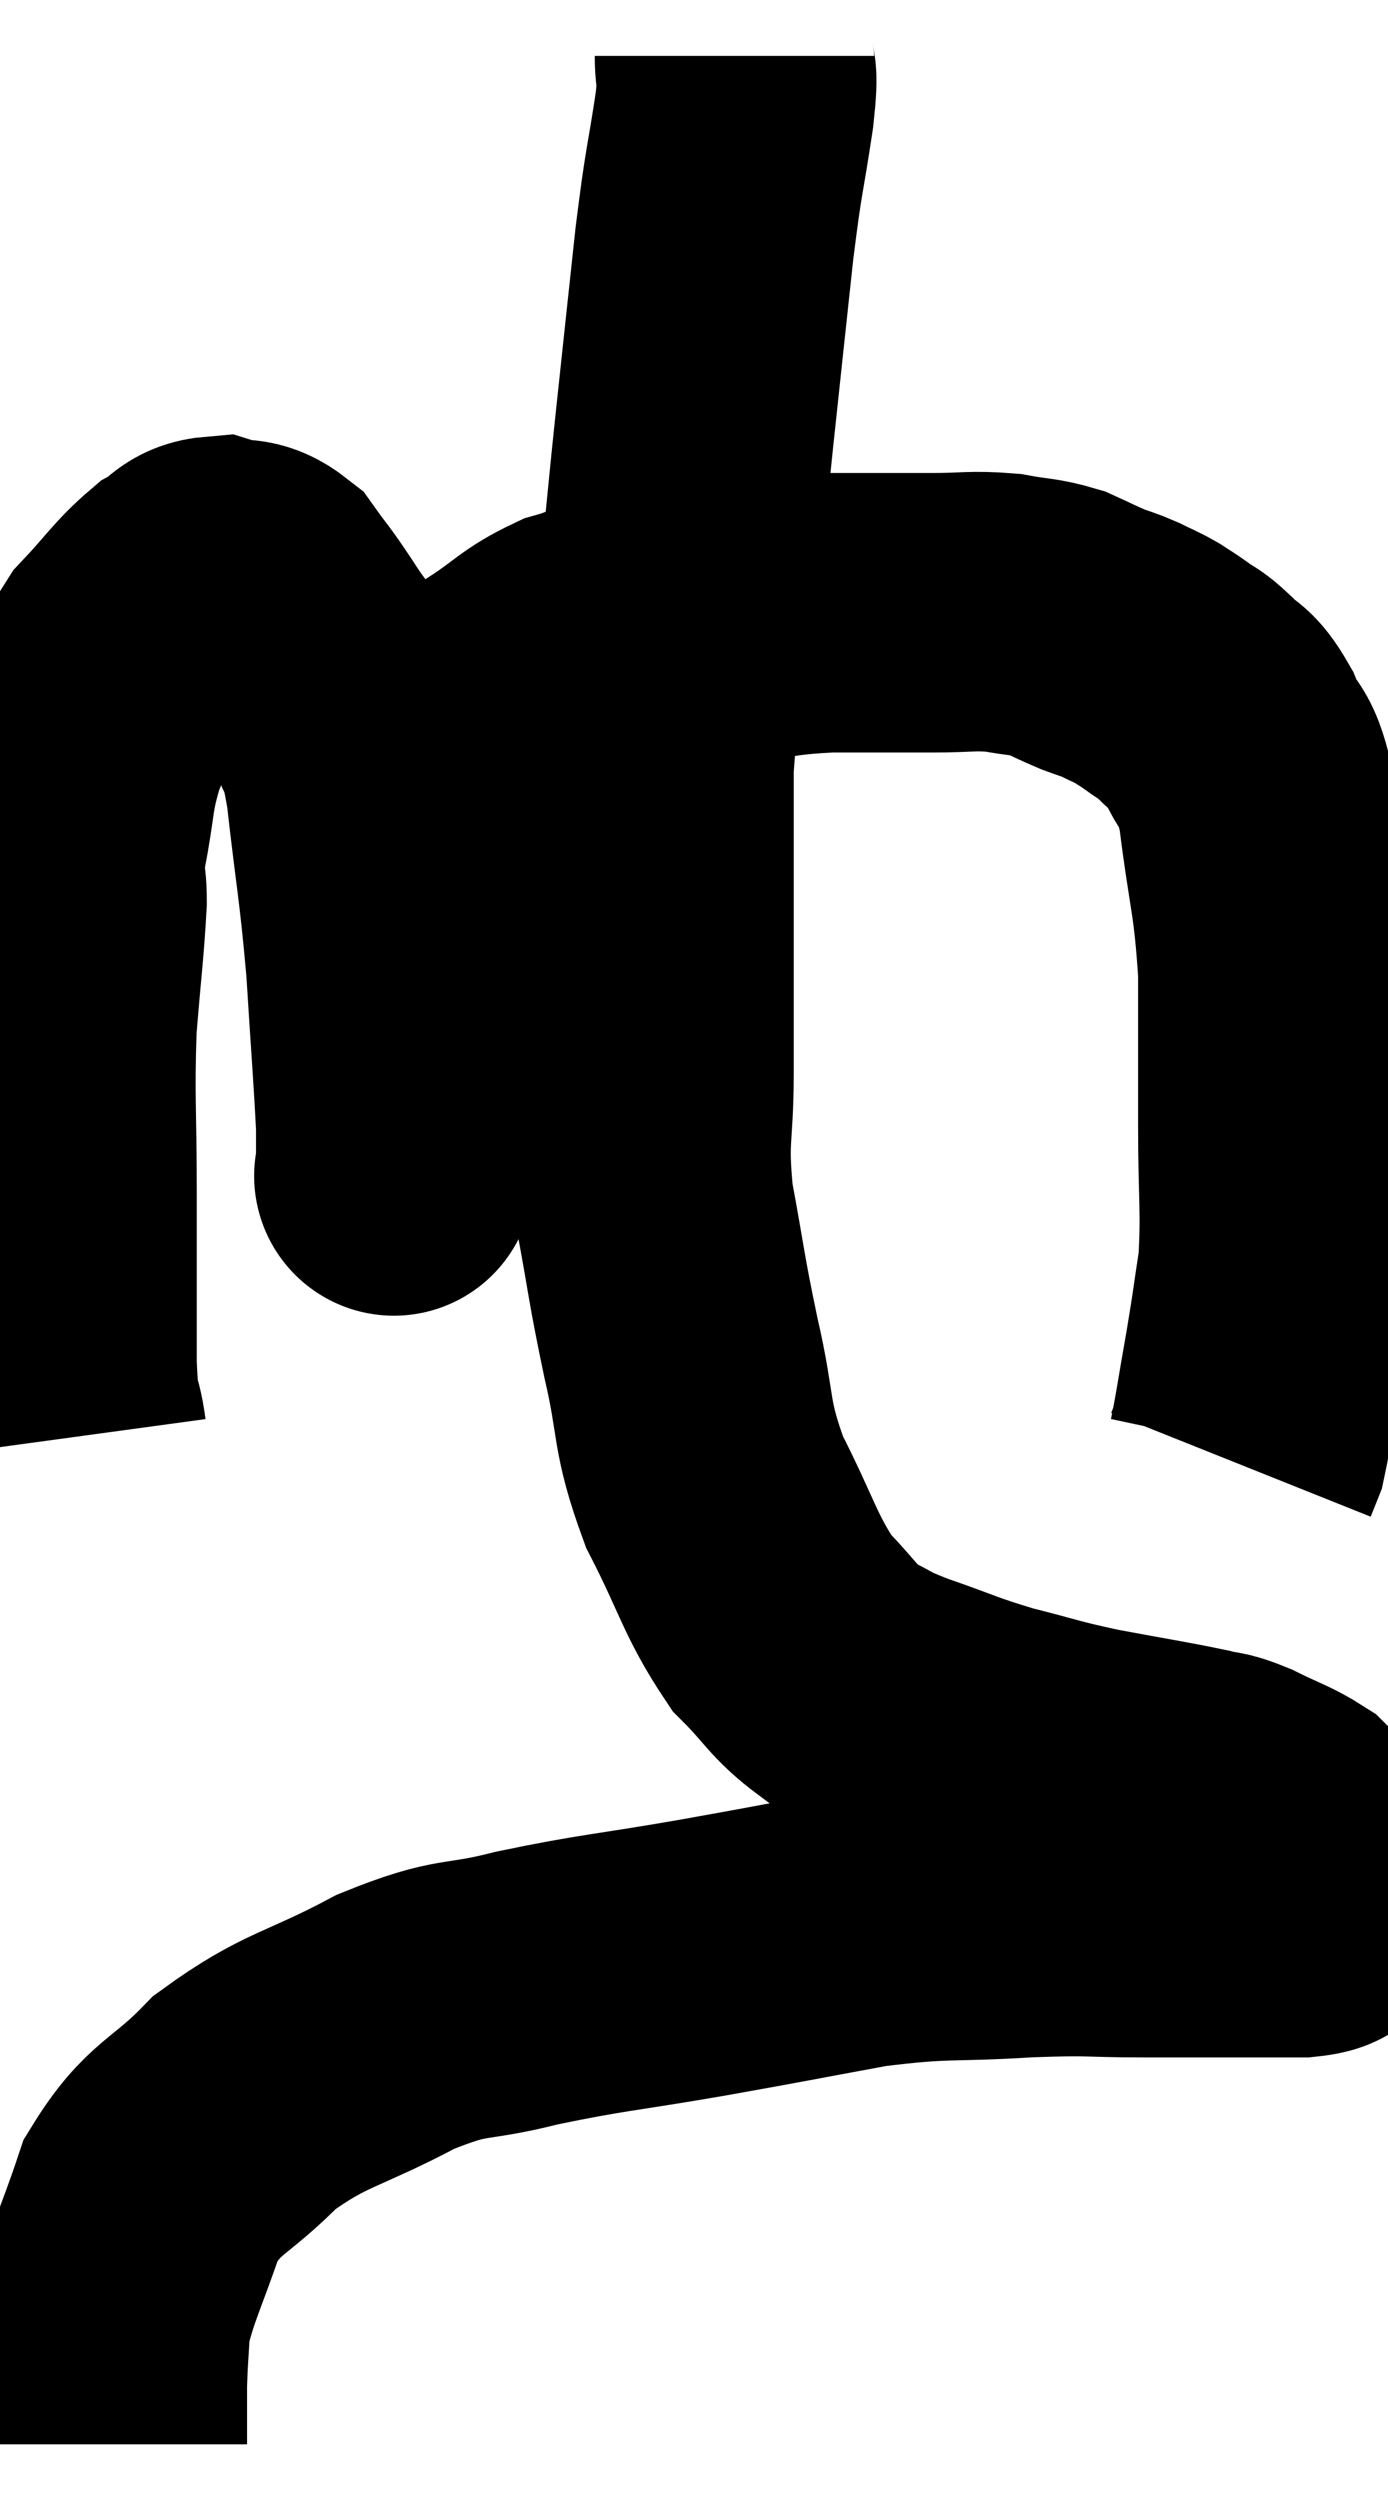 <svg xmlns="http://www.w3.org/2000/svg" viewBox="9.42 2.18 24.831 44.72" width="24.831" height="44.72"><path d="M 10.62 27.9 C 10.53 27.24, 10.485 27.675, 10.44 26.58 C 10.44 25.05, 10.44 25.035, 10.44 23.52 C 10.44 22.02, 10.395 21.825, 10.44 20.52 C 10.53 19.41, 10.575 19.11, 10.62 18.3 C 10.62 17.79, 10.53 17.985, 10.62 17.28 C 10.8 16.38, 10.725 16.32, 10.98 15.48 C 11.31 14.7, 11.22 14.58, 11.64 13.92 C 12.15 13.38, 12.24 13.2, 12.66 12.84 C 12.99 12.66, 12.96 12.51, 13.32 12.48 C 13.71 12.6, 13.755 12.45, 14.1 12.72 C 14.4 13.14, 14.34 13.02, 14.7 13.56 C 15.12 14.22, 15.225 14.205, 15.54 14.88 C 15.75 15.57, 15.765 15.12, 15.96 16.26 C 16.14 17.85, 16.185 17.925, 16.32 19.44 C 16.41 20.88, 16.455 21.42, 16.5 22.32 C 16.5 22.68, 16.5 22.86, 16.5 23.04 C 16.5 23.04, 16.425 23.43, 16.5 23.04 C 16.65 22.26, 16.605 22.56, 16.8 21.48 C 17.04 20.1, 17.115 19.815, 17.28 18.72 C 17.37 17.91, 17.31 17.805, 17.46 17.1 C 17.67 16.5, 17.625 16.53, 17.88 15.9 C 18.18 15.24, 18.03 15.105, 18.48 14.58 C 19.08 14.19, 19.11 14.07, 19.68 13.8 C 20.22 13.65, 20.04 13.62, 20.76 13.5 C 21.66 13.41, 21.69 13.41, 22.56 13.32 C 23.4 13.23, 23.355 13.185, 24.24 13.14 C 25.17 13.14, 25.32 13.14, 26.1 13.14 C 26.73 13.14, 26.805 13.095, 27.36 13.14 C 27.84 13.23, 27.915 13.2, 28.32 13.32 C 28.65 13.47, 28.695 13.5, 28.98 13.62 C 29.22 13.71, 29.22 13.695, 29.46 13.8 C 29.7 13.92, 29.73 13.92, 29.94 14.04 C 30.12 14.16, 30.09 14.13, 30.3 14.28 C 30.54 14.46, 30.51 14.385, 30.78 14.64 C 31.08 14.97, 31.095 14.805, 31.38 15.3 C 31.65 15.96, 31.695 15.555, 31.92 16.62 C 32.1 18.09, 32.19 18.135, 32.28 19.56 C 32.28 20.94, 32.28 21, 32.28 22.32 C 32.28 23.58, 32.34 23.82, 32.28 24.84 C 32.16 25.62, 32.175 25.59, 32.04 26.4 C 31.89 27.24, 31.845 27.585, 31.74 28.08 C 31.68 28.23, 31.65 28.305, 31.62 28.38 L 31.62 28.38" fill="none" stroke="black" stroke-width="5"></path><path d="M 22.56 3.18 C 22.56 3.66, 22.65 3.3, 22.56 4.14 C 22.38 5.34, 22.38 5.1, 22.2 6.54 C 22.02 8.22, 22.02 8.205, 21.84 9.9 C 21.66 11.61, 21.66 11.82, 21.48 13.32 C 21.3 14.61, 21.21 14.55, 21.12 15.9 C 21.12 17.31, 21.12 17.355, 21.12 18.72 C 21.12 20.04, 21.12 20.115, 21.12 21.36 C 21.12 22.53, 21 22.47, 21.12 23.7 C 21.36 24.99, 21.33 24.99, 21.6 26.28 C 21.9 27.57, 21.75 27.63, 22.2 28.86 C 22.8 30.03, 22.83 30.345, 23.4 31.2 C 23.94 31.74, 23.955 31.89, 24.48 32.28 C 24.99 32.52, 24.81 32.49, 25.5 32.76 C 26.37 33.06, 26.385 33.105, 27.24 33.36 C 28.08 33.57, 28.02 33.585, 28.92 33.78 C 29.88 33.96, 30.195 34.005, 30.84 34.14 C 31.17 34.23, 31.095 34.155, 31.5 34.32 C 31.98 34.56, 32.13 34.59, 32.46 34.8 C 32.64 34.98, 32.655 34.98, 32.82 35.16 C 32.97 35.34, 33.015 35.355, 33.12 35.52 C 33.18 35.67, 33.225 35.625, 33.24 35.82 C 33.21 36.06, 33.315 36.135, 33.18 36.3 C 32.94 36.39, 33.12 36.435, 32.7 36.48 C 32.1 36.48, 32.205 36.48, 31.5 36.48 C 30.69 36.48, 30.81 36.48, 29.88 36.48 C 28.83 36.48, 29.025 36.435, 27.78 36.48 C 26.34 36.57, 26.355 36.48, 24.9 36.66 C 23.43 36.93, 23.475 36.93, 21.96 37.2 C 20.4 37.47, 20.205 37.455, 18.84 37.74 C 17.67 38.04, 17.76 37.83, 16.5 38.34 C 15.15 39.06, 14.895 38.985, 13.8 39.78 C 12.96 40.65, 12.72 40.545, 12.12 41.52 C 11.76 42.6, 11.595 42.855, 11.4 43.68 C 11.37 44.25, 11.355 44.31, 11.34 44.82 C 11.34 45.27, 11.34 45.45, 11.34 45.72 C 11.34 45.81, 11.34 45.855, 11.34 45.9 L 11.34 45.9" fill="none" stroke="black" stroke-width="5"></path></svg>